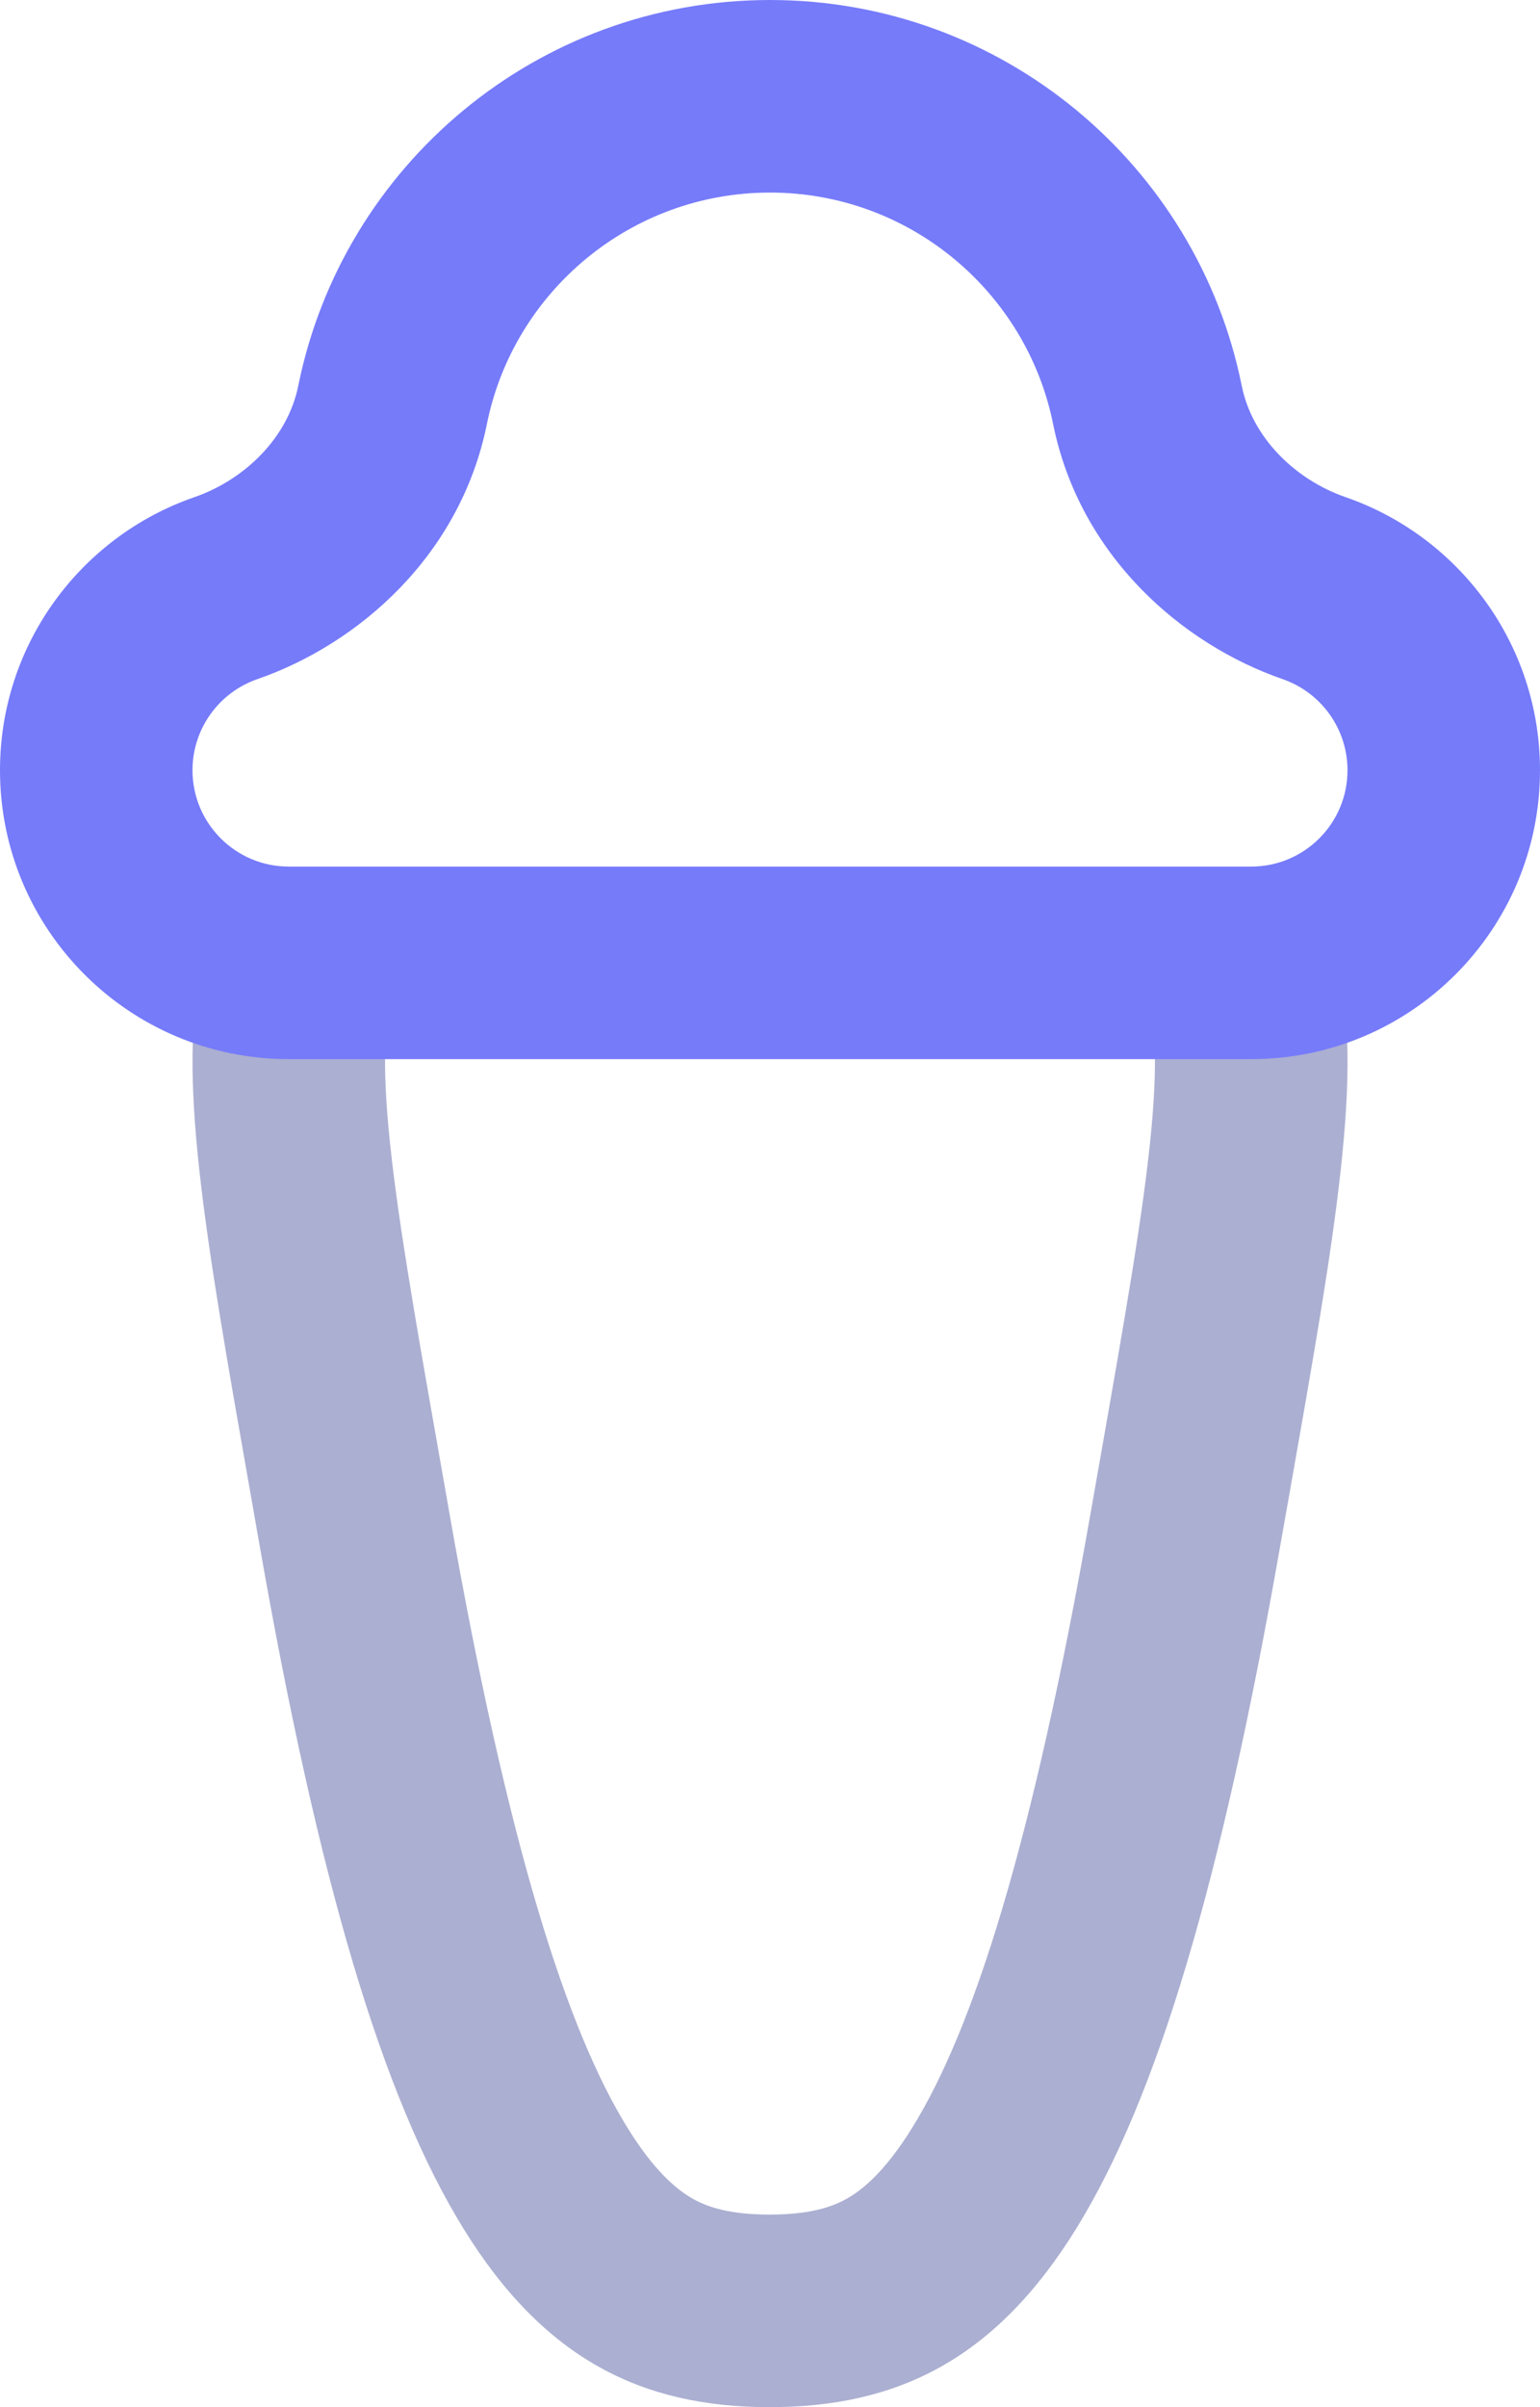 <svg width="16" height="25" viewBox="0 0 16 25" fill="none" xmlns="http://www.w3.org/2000/svg">
<path fill-rule="evenodd" clip-rule="evenodd" d="M2.11 10C1.826 11.103 2.129 12.826 2.6 15.496C2.633 15.681 2.666 15.871 2.7 16.066C3.92 23.015 5.344 25 7.997 25C10.65 25 12.08 23.015 13.299 16.066C13.334 15.872 13.367 15.682 13.4 15.496C13.871 12.826 14.175 11.103 13.89 10H2.11ZM4.67 15.72C5.277 19.179 5.891 21.078 6.514 22.09C6.8 22.555 7.037 22.745 7.2 22.837C7.359 22.926 7.59 23 7.997 23C8.404 23 8.635 22.926 8.796 22.836C8.96 22.744 9.197 22.553 9.483 22.089C10.108 21.077 10.723 19.178 11.33 15.72L11.428 15.163C11.691 13.665 11.884 12.572 11.964 11.71C12.037 10.917 11.979 10.594 11.952 10.493C11.888 10.459 11.748 10.402 11.477 10.342C10.797 10.192 9.726 10.125 8 10.125C6.274 10.125 5.202 10.192 4.523 10.342C4.252 10.402 4.112 10.459 4.048 10.493C4.02 10.594 3.963 10.917 4.036 11.71C4.116 12.572 4.308 13.665 4.572 15.162L4.67 15.72ZM12 10.526C12.001 10.525 11.995 10.519 11.977 10.508C11.989 10.521 11.998 10.526 12 10.526ZM4 10.526C4.002 10.526 4.011 10.521 4.023 10.508C4.005 10.519 3.999 10.525 4 10.526Z" fill="#ABAFD1"/>
<path fill-rule="evenodd" clip-rule="evenodd" d="M12.901 4.006C13.01 4.548 13.46 4.984 13.982 5.164C15.156 5.571 16 6.687 16 8C16 9.657 14.657 11 13 11H3C1.343 11 0 9.657 0 8C0 6.687 0.843 5.571 2.018 5.164C2.54 4.984 2.99 4.548 3.099 4.006C3.56 1.721 5.579 0 8 0C10.421 0 12.441 1.721 12.901 4.006ZM13.328 7.054C13.722 7.191 14 7.565 14 8C14 8.552 13.552 9 13 9H3C2.448 9 2 8.552 2 8C2 7.565 2.278 7.191 2.672 7.054C3.722 6.691 4.783 5.772 5.059 4.402C5.336 3.031 6.55 2 8 2C9.45 2 10.664 3.031 10.941 4.402C11.217 5.772 12.278 6.691 13.328 7.054Z" fill="#767BFA"/>
</svg>

